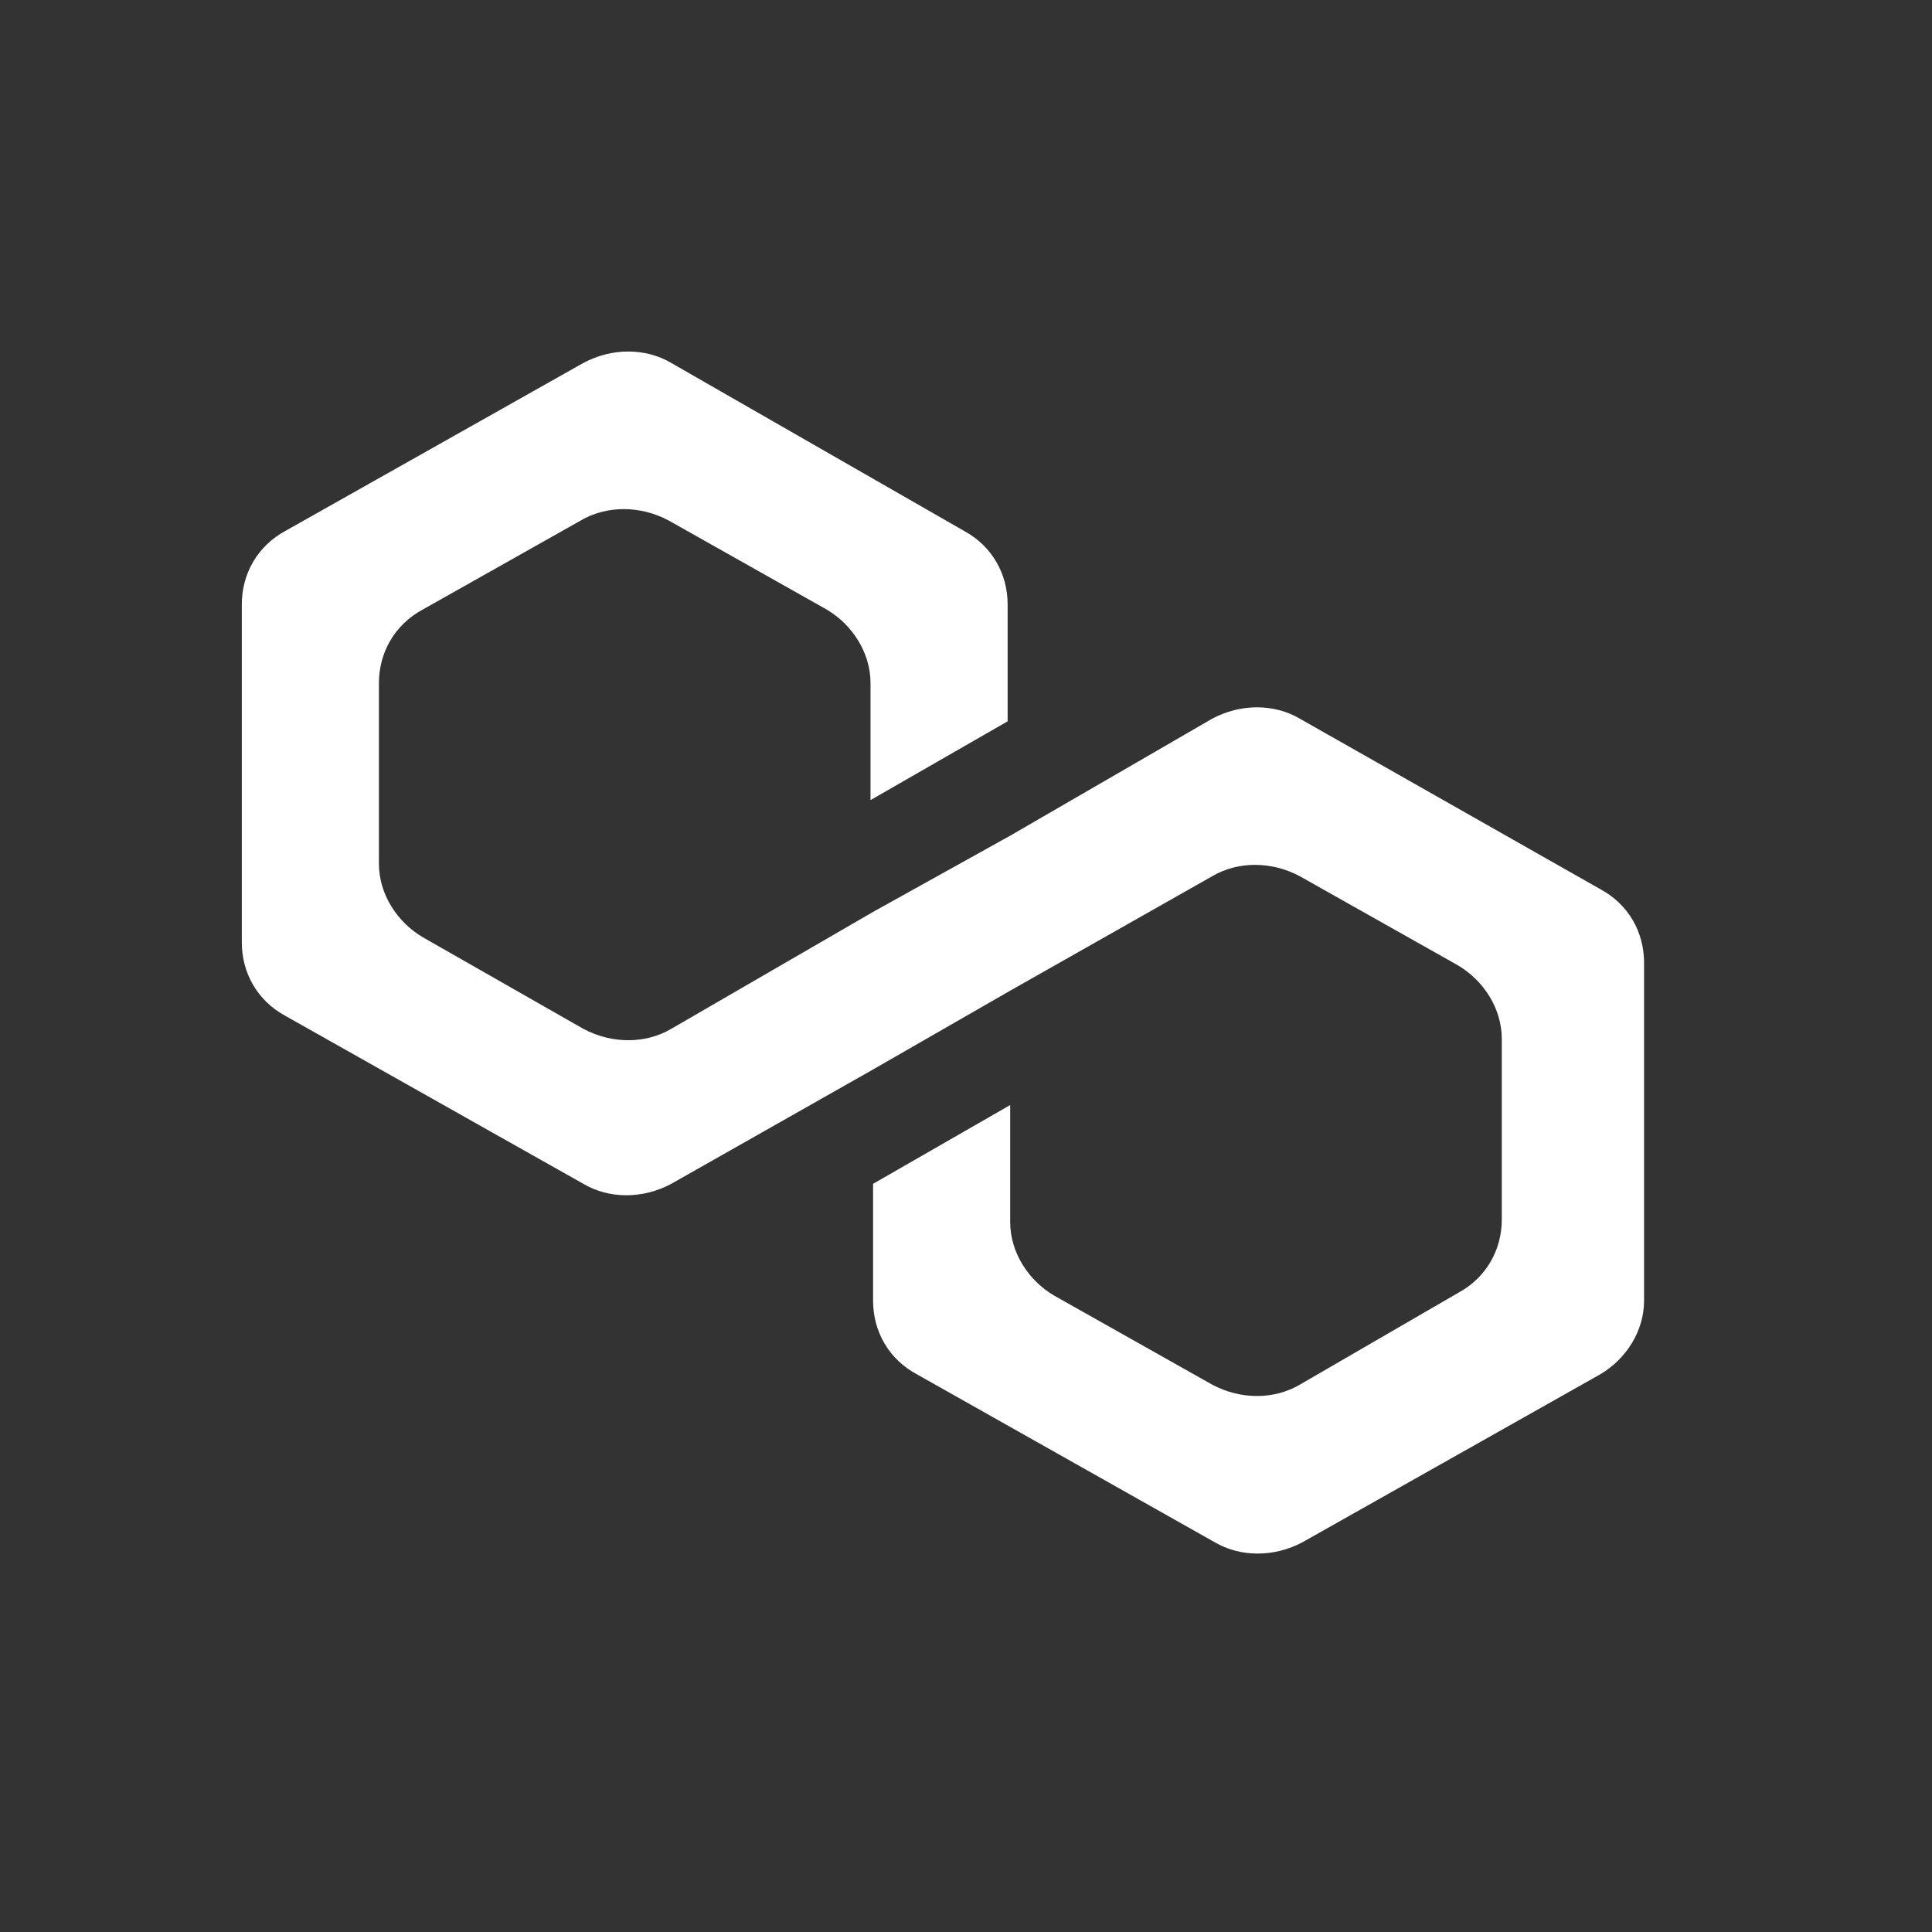 <svg width="31" height="31" viewBox="0 0 31 31" fill="none" xmlns="http://www.w3.org/2000/svg">
<rect x="0" y="0" width="31" height="31" fill="#333333" stroke="none"/>
<path d="M20.859 11.533C20.444 11.288 19.904 11.288 19.448 11.533L16.209 13.409L14.009 14.632L10.771 16.508C10.356 16.752 9.817 16.752 9.36 16.508L6.786 15.04C6.371 14.795 6.08 14.347 6.08 13.857V10.962C6.08 10.473 6.33 10.024 6.786 9.779L9.318 8.352C9.734 8.108 10.273 8.108 10.73 8.352L13.262 9.779C13.677 10.024 13.968 10.473 13.968 10.962V12.838L16.168 11.574V9.698C16.168 9.209 15.919 8.76 15.462 8.515L10.771 5.824C10.356 5.579 9.817 5.579 9.36 5.824L4.586 8.515C4.129 8.76 3.88 9.209 3.88 9.698V15.121C3.88 15.611 4.129 16.059 4.586 16.304L9.36 18.995C9.775 19.24 10.315 19.24 10.771 18.995L14.009 17.16L16.209 15.896L19.448 14.061C19.863 13.816 20.402 13.816 20.859 14.061L23.391 15.488C23.806 15.733 24.097 16.181 24.097 16.671V19.566C24.097 20.055 23.848 20.504 23.391 20.748L20.859 22.216C20.444 22.461 19.904 22.461 19.448 22.216L16.915 20.789C16.5 20.545 16.209 20.096 16.209 19.607V17.731L14.009 18.995V20.871C14.009 21.36 14.258 21.809 14.715 22.053L19.489 24.745C19.904 24.989 20.444 24.989 20.901 24.745L25.674 22.053C26.09 21.809 26.38 21.36 26.38 20.871V15.447C26.38 14.958 26.131 14.51 25.674 14.265L20.859 11.533Z" fill="white"/>
</svg>
